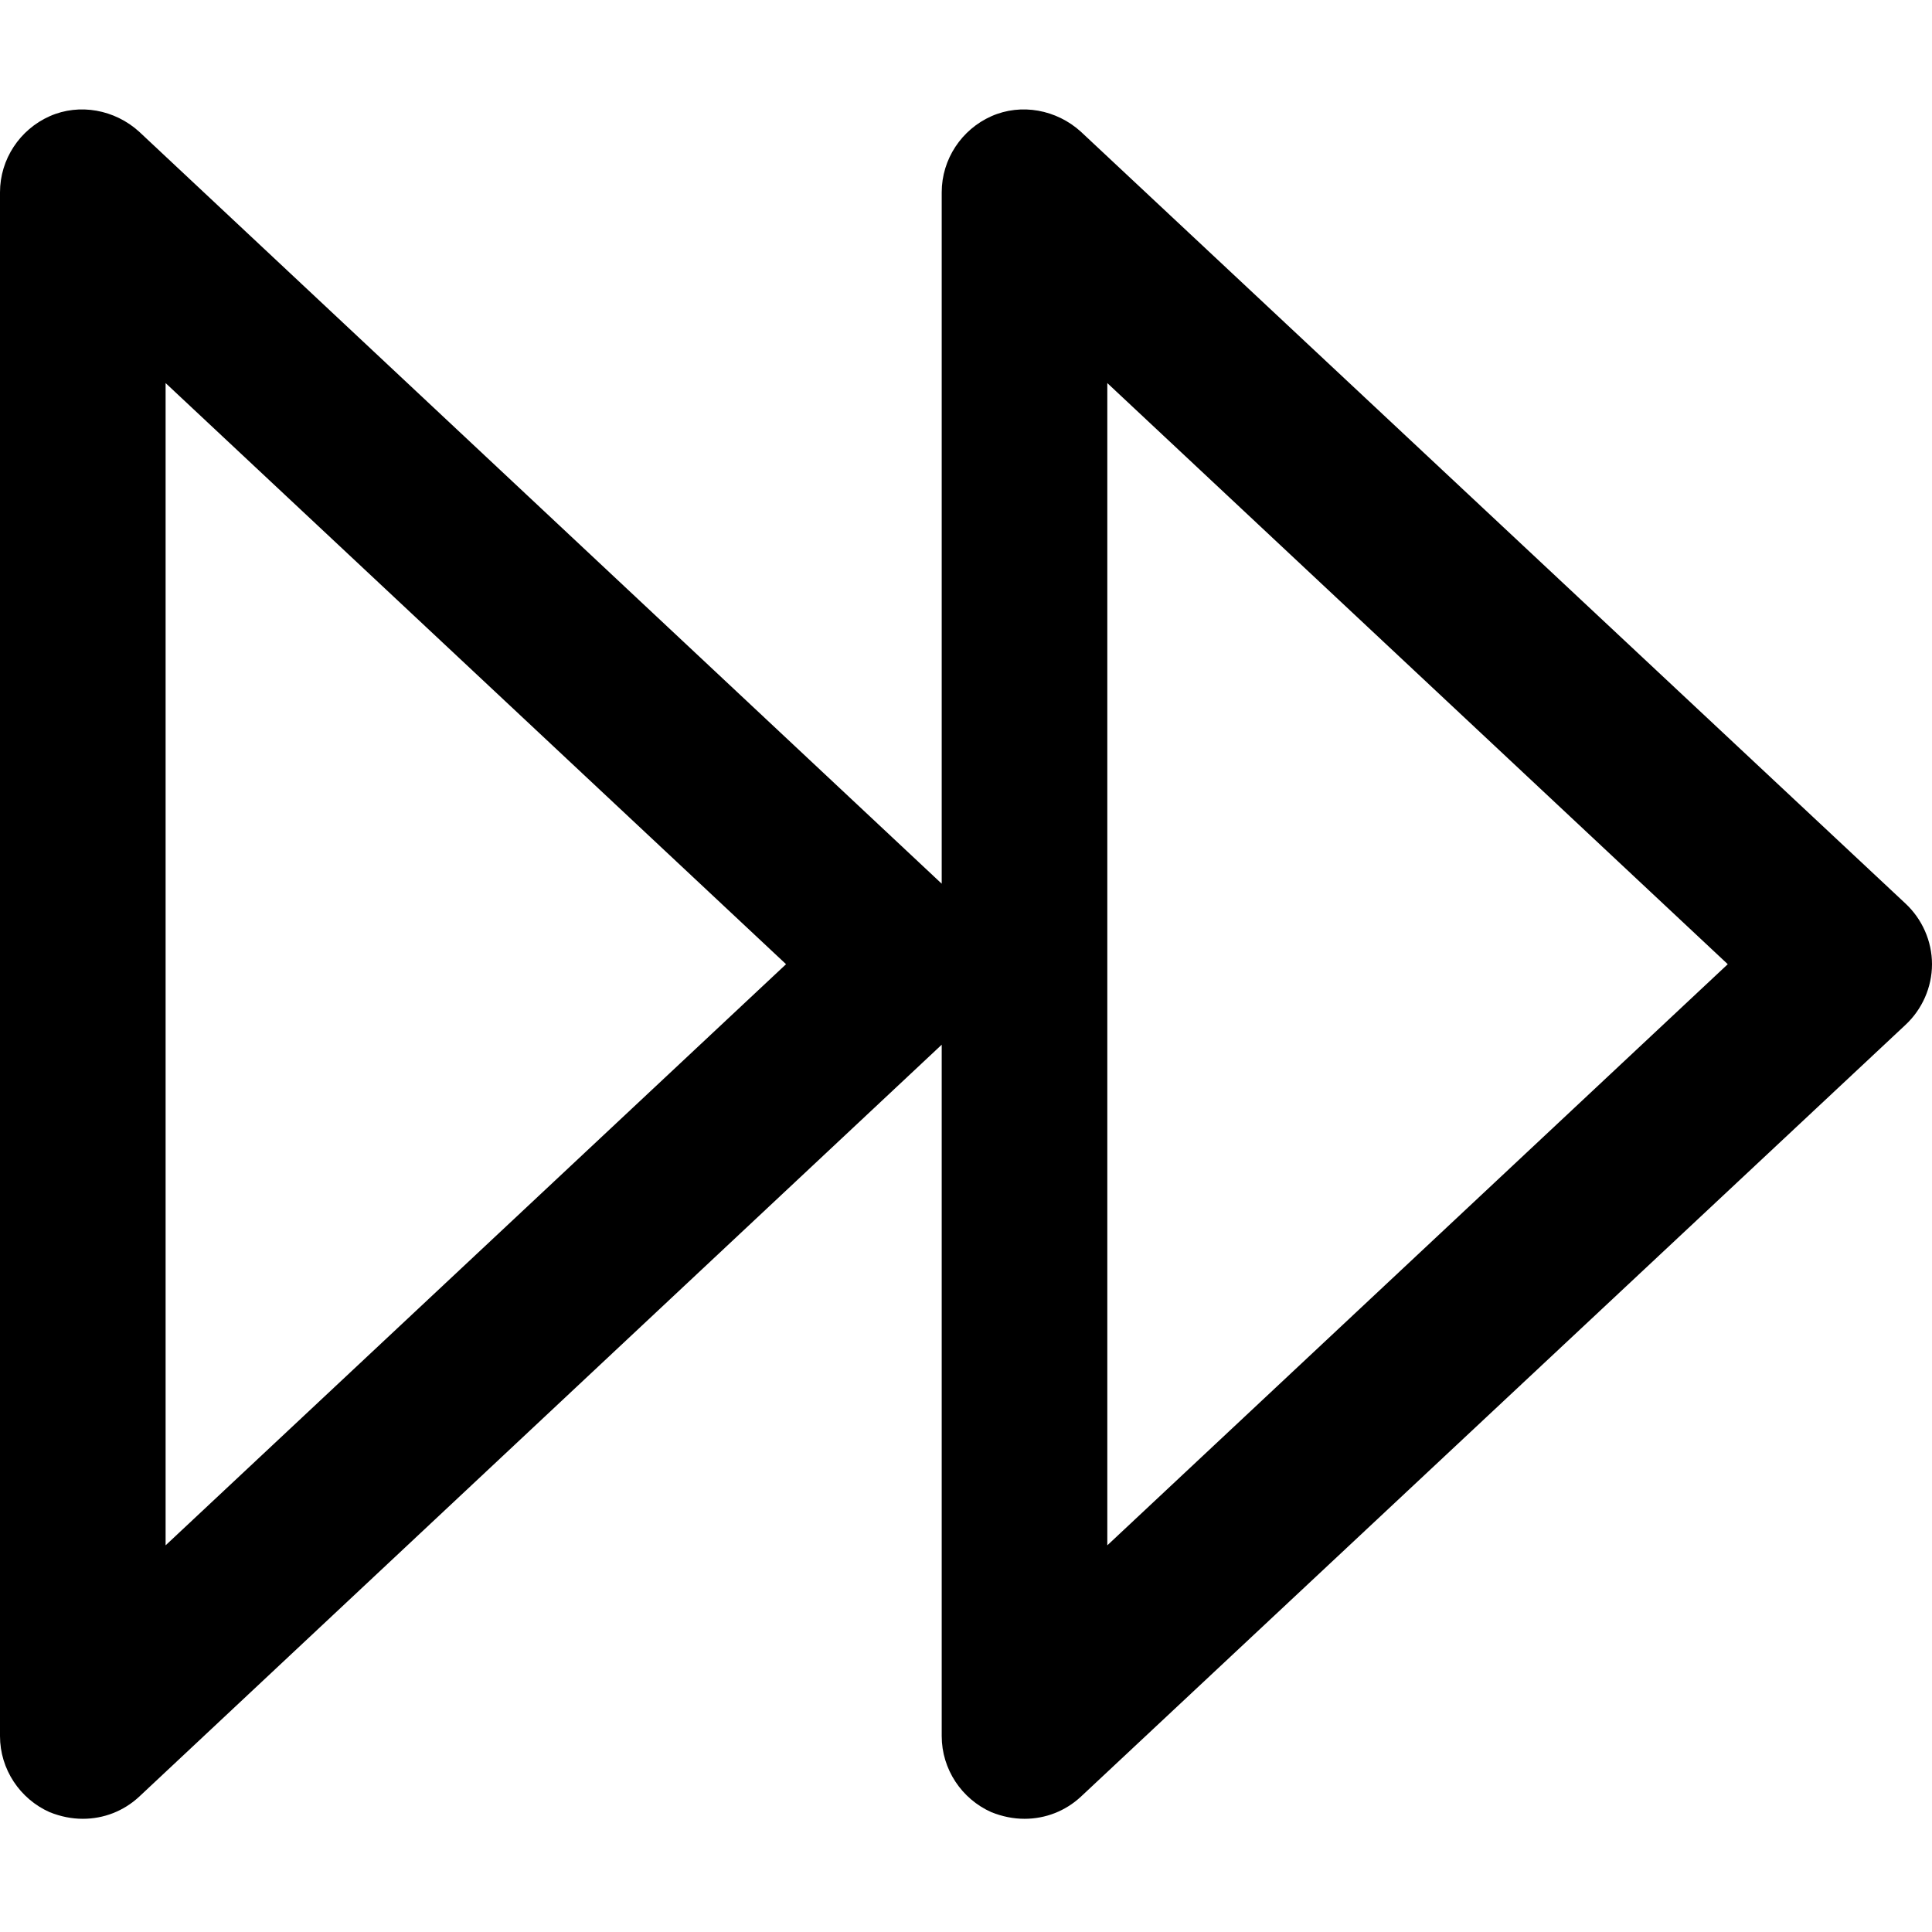 <svg width="512" height="512" viewBox="0 0 512 512" fill="none" xmlns="http://www.w3.org/2000/svg">
<path d="M504.978 239.45L286.427 34.891C279.991 29.046 270.629 27.293 262.729 30.799C254.83 34.306 249.563 42.196 249.563 50.963V234.19L36.864 34.891C30.427 29.046 21.065 27.293 13.166 30.799C5.266 34.306 0 42.196 0 50.963V460.083C0 468.85 5.266 476.74 13.166 480.247C16.091 481.416 19.017 482 21.943 482C27.502 482 32.768 479.954 36.864 476.155L249.563 276.856V460.083C249.563 468.85 254.83 476.74 262.729 480.247C265.655 481.416 268.581 482 271.506 482C277.065 482 282.331 479.954 286.427 476.155L504.978 271.596C509.367 267.504 512 261.66 512 255.523C512 249.386 509.367 243.542 504.978 239.45ZM43.886 409.527V101.519L208.311 255.523L43.886 409.527ZM293.449 409.527V101.519L457.874 255.523L293.449 409.527Z" fill="black"/>
</svg>
